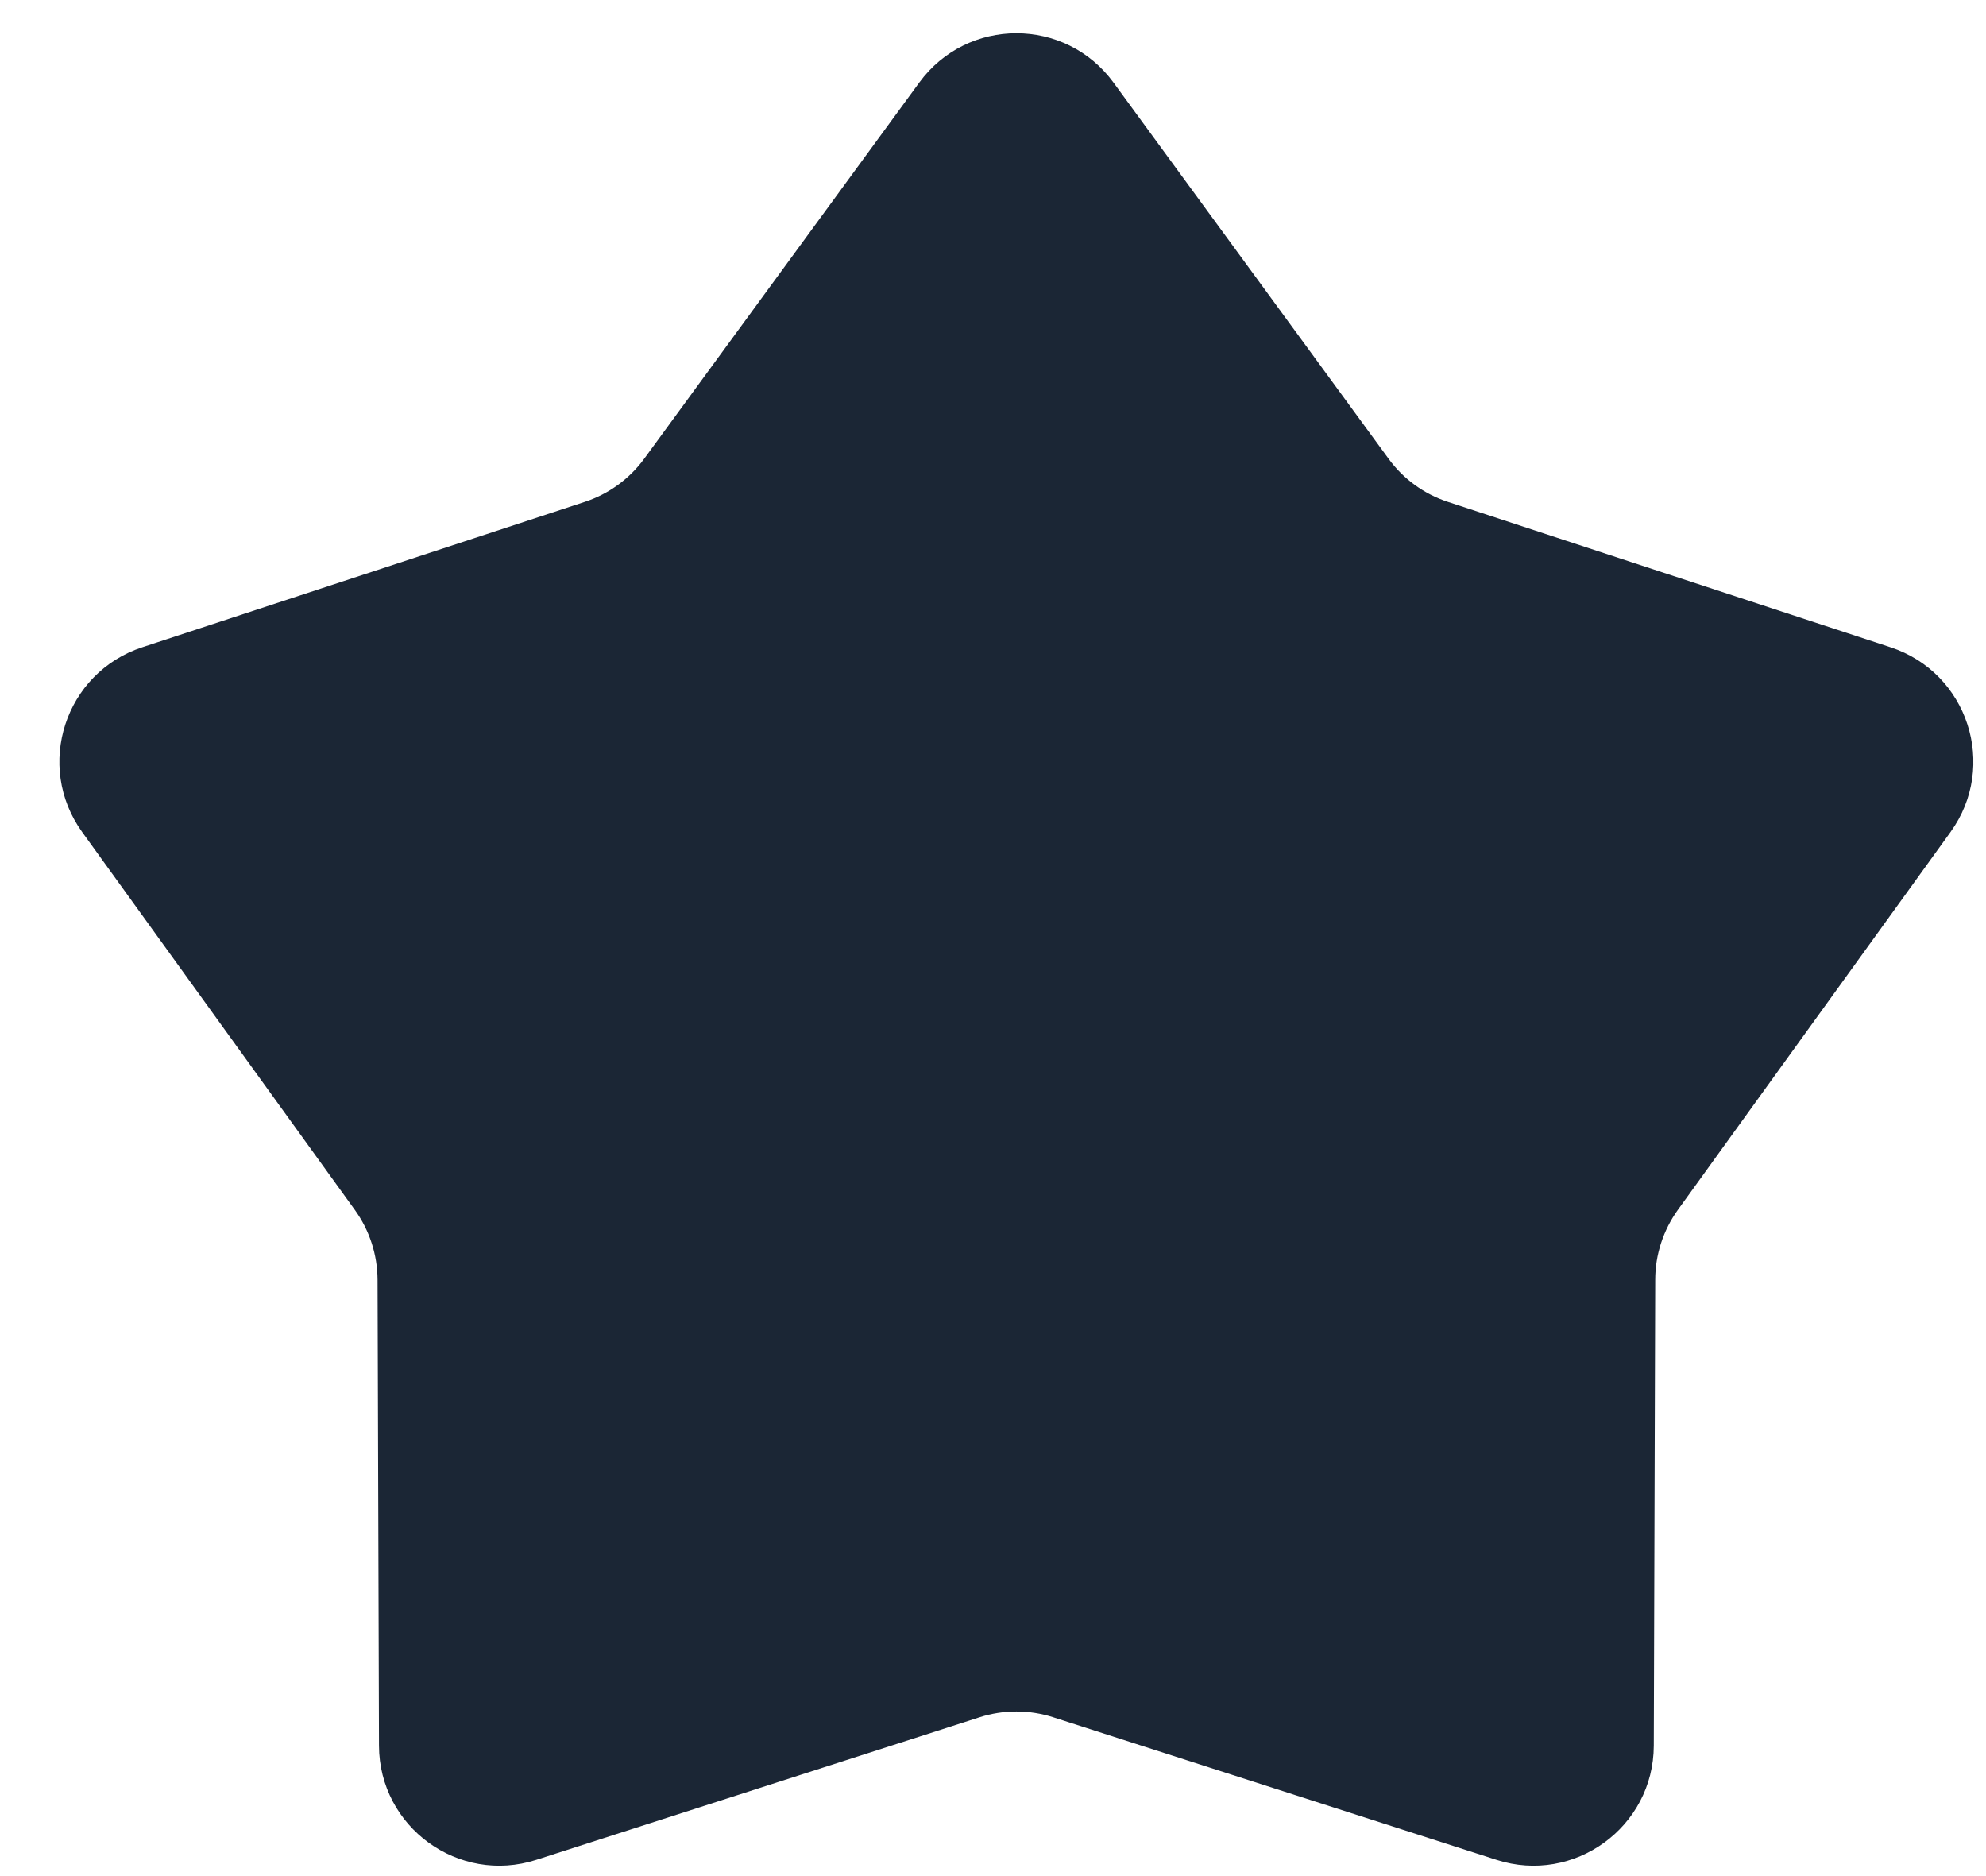 <svg width="18" height="17" viewBox="0 0 18 17" fill="none" xmlns="http://www.w3.org/2000/svg">
<path d="M8.331 0.749C8.767 0.152 9.657 0.152 10.093 0.749L12.584 4.155C12.718 4.34 12.907 4.477 13.124 4.548L17.134 5.865C17.836 6.095 18.111 6.941 17.678 7.54L15.208 10.962C15.075 11.147 15.002 11.369 15.002 11.597L14.989 15.818C14.987 16.556 14.267 17.079 13.564 16.853L9.546 15.561C9.329 15.491 9.095 15.491 8.878 15.561L4.86 16.853C4.157 17.079 3.437 16.556 3.435 15.818L3.422 11.597C3.421 11.369 3.349 11.147 3.215 10.962L0.745 7.54C0.313 6.941 0.588 6.095 1.29 5.865L5.299 4.548C5.516 4.477 5.705 4.34 5.84 4.155L8.331 0.749Z" fill="#1B2635"/>
</svg>
